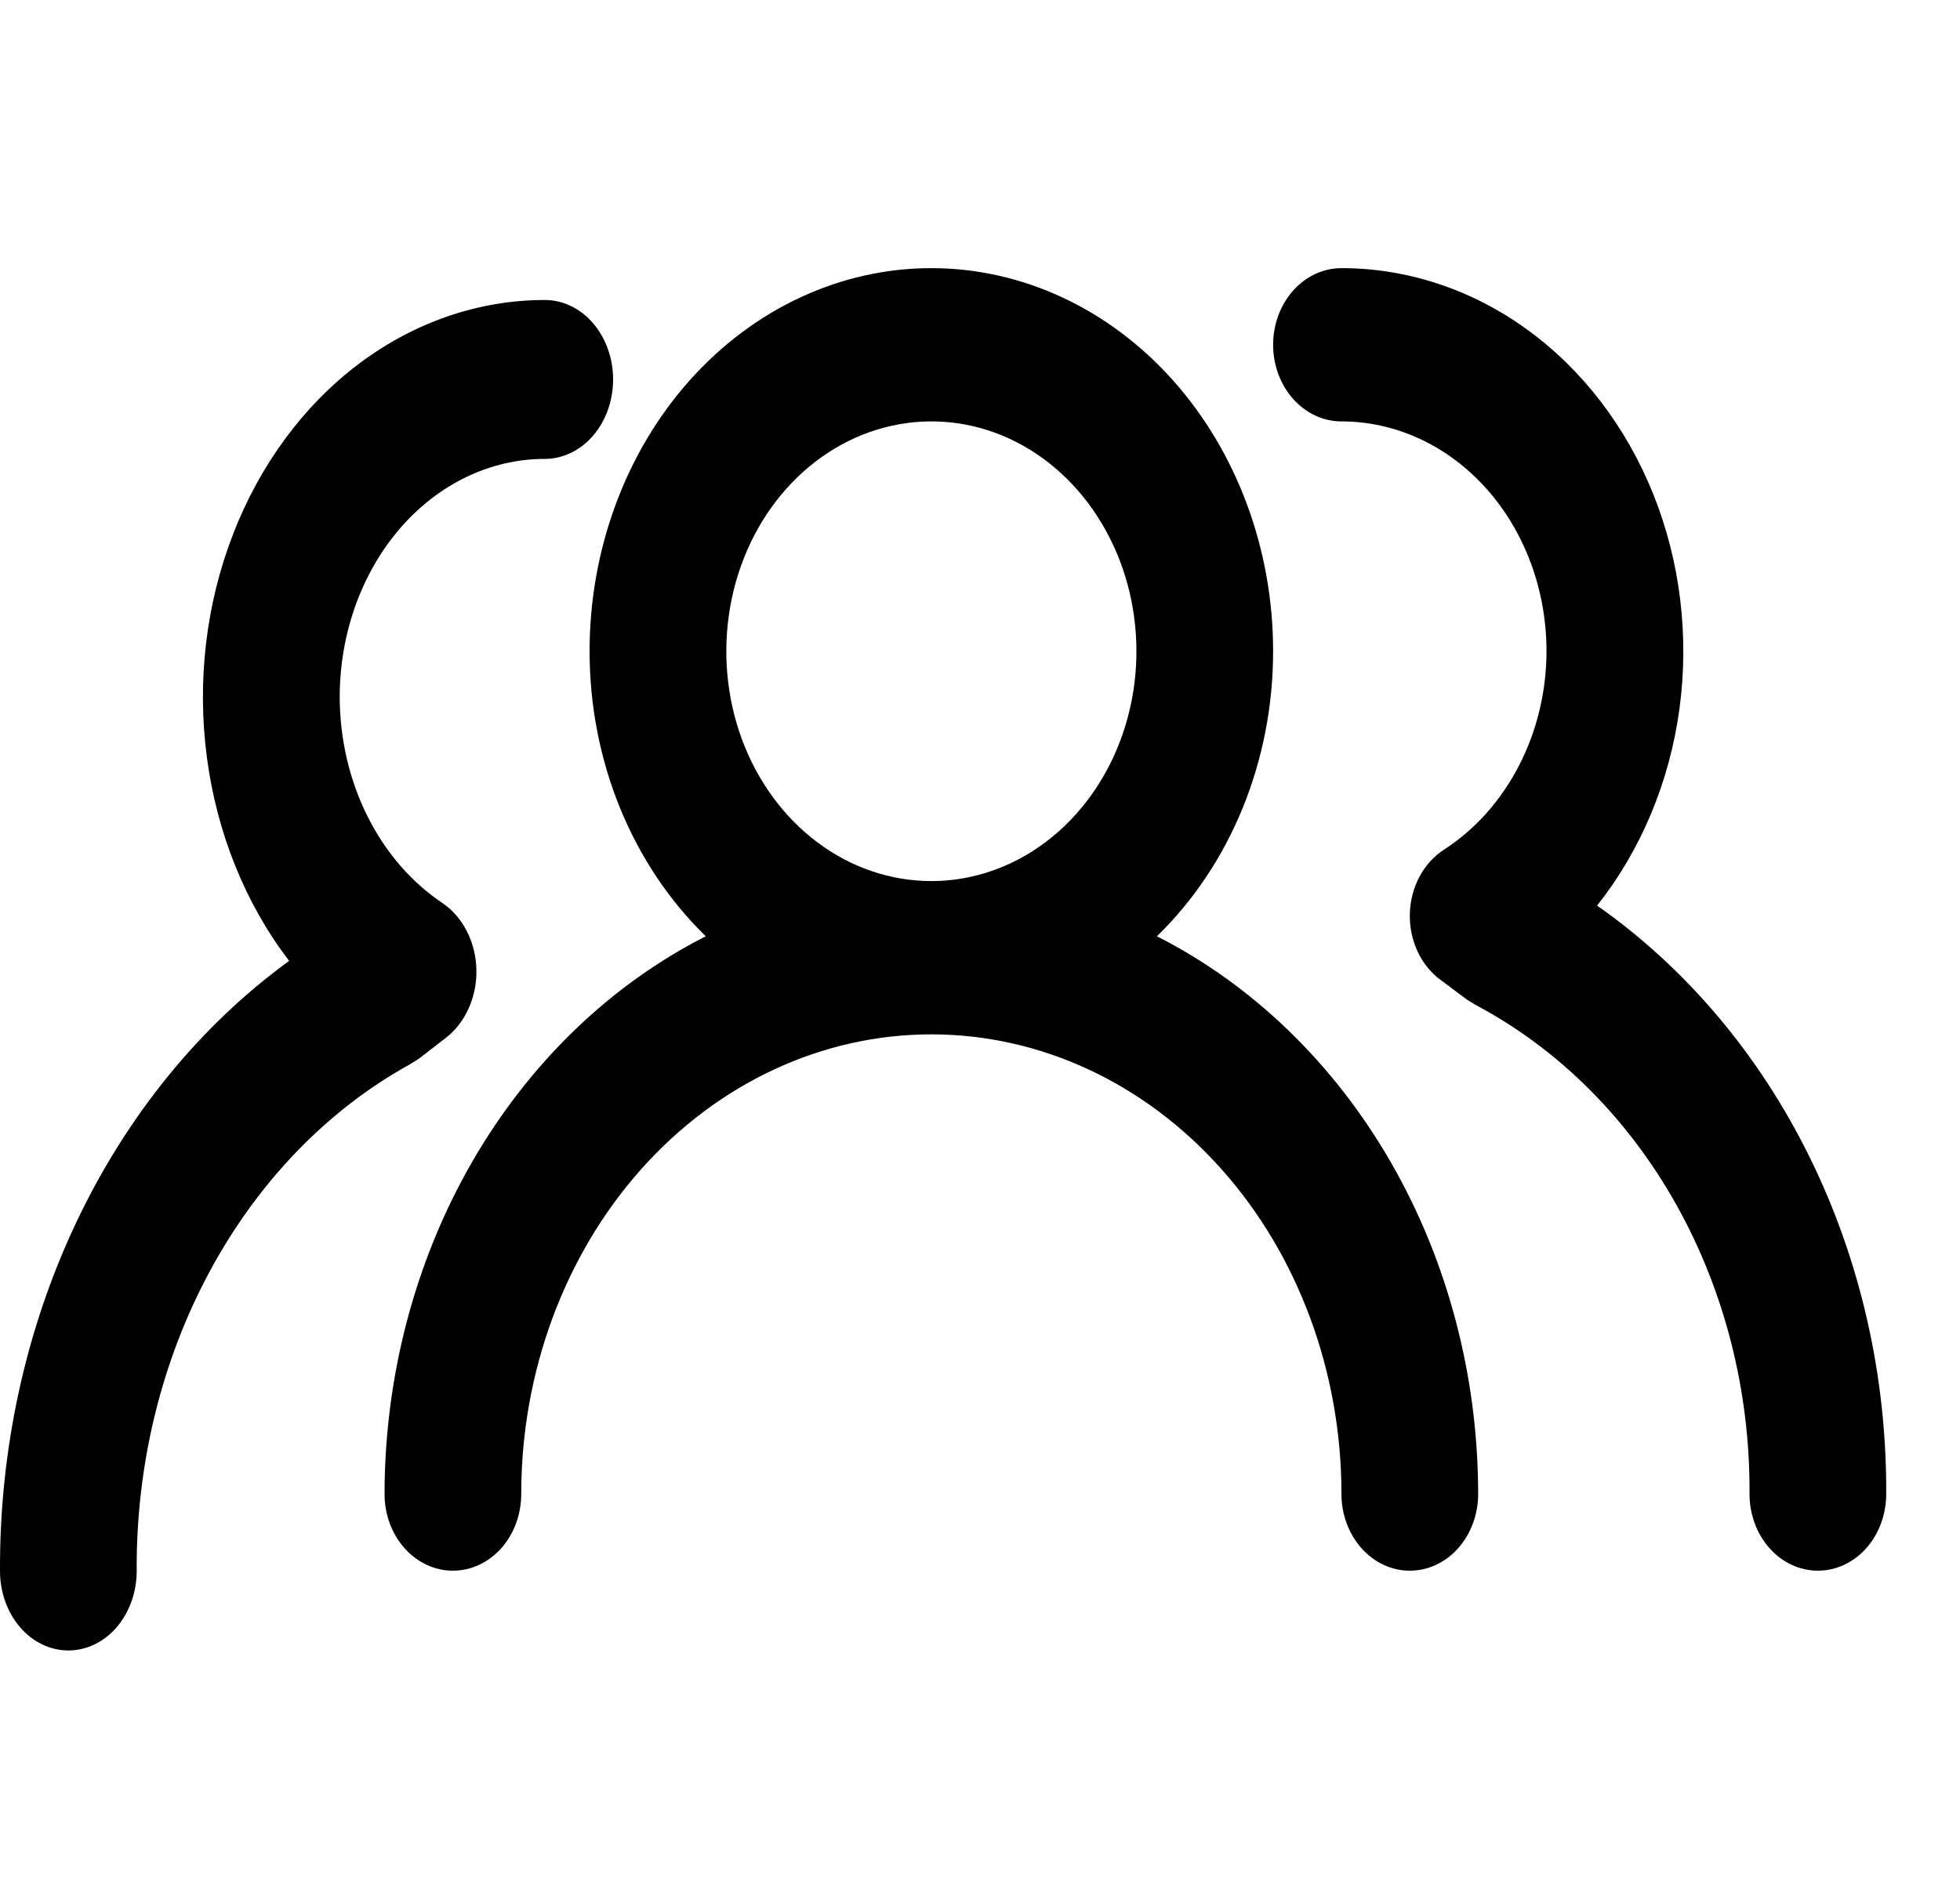 <svg width="31" height="30" viewBox="0 0 31 30" fill="none" xmlns="http://www.w3.org/2000/svg">
    <path d="M18.298 14.812C18.875 14.252 19.338 13.56 19.655 12.782C19.972 12.004 20.136 11.159 20.136 10.303C20.136 8.696 19.566 7.154 18.553 6.018C17.539 4.881 16.164 4.242 14.731 4.242C13.297 4.242 11.922 4.881 10.908 6.018C9.895 7.154 9.325 8.696 9.325 10.303C9.325 11.159 9.489 12.004 9.806 12.782C10.124 13.56 10.586 14.252 11.163 14.812C9.65 15.581 8.366 16.821 7.465 18.386C6.564 19.951 6.084 21.774 6.082 23.636C6.082 23.958 6.196 24.266 6.399 24.494C6.601 24.721 6.876 24.849 7.163 24.849C7.45 24.849 7.725 24.721 7.928 24.494C8.13 24.266 8.244 23.958 8.244 23.636C8.244 21.707 8.928 19.858 10.144 18.494C11.36 17.13 13.01 16.364 14.731 16.364C16.451 16.364 18.101 17.13 19.317 18.494C20.534 19.858 21.217 21.707 21.217 23.636C21.217 23.958 21.331 24.266 21.534 24.494C21.736 24.721 22.011 24.849 22.298 24.849C22.585 24.849 22.86 24.721 23.062 24.494C23.265 24.266 23.379 23.958 23.379 23.636C23.378 21.774 22.898 19.951 21.997 18.386C21.095 16.821 19.811 15.581 18.298 14.812ZM14.731 13.939C14.089 13.939 13.462 13.726 12.929 13.327C12.395 12.927 11.98 12.359 11.734 11.695C11.489 11.03 11.425 10.299 11.55 9.594C11.675 8.888 11.984 8.24 12.437 7.732C12.891 7.223 13.469 6.877 14.098 6.737C14.727 6.596 15.379 6.668 15.972 6.943C16.564 7.219 17.071 7.685 17.427 8.283C17.784 8.881 17.974 9.584 17.974 10.303C17.974 11.268 17.632 12.192 17.024 12.874C16.416 13.556 15.591 13.939 14.731 13.939ZM25.26 14.327C25.952 13.454 26.404 12.375 26.562 11.22C26.719 10.065 26.576 8.884 26.149 7.818C25.721 6.753 25.029 5.848 24.154 5.214C23.279 4.579 22.259 4.242 21.217 4.242C20.93 4.242 20.655 4.37 20.453 4.597C20.25 4.825 20.136 5.133 20.136 5.455C20.136 5.776 20.25 6.084 20.453 6.312C20.655 6.539 20.93 6.667 21.217 6.667C22.077 6.667 22.902 7.05 23.51 7.732C24.119 8.414 24.46 9.339 24.46 10.303C24.459 10.94 24.308 11.565 24.023 12.116C23.739 12.667 23.33 13.124 22.839 13.442C22.678 13.546 22.544 13.694 22.45 13.872C22.355 14.051 22.303 14.253 22.298 14.461C22.294 14.666 22.336 14.87 22.421 15.053C22.506 15.235 22.631 15.39 22.785 15.503L23.206 15.818L23.347 15.903C24.65 16.596 25.749 17.692 26.515 19.062C27.281 20.432 27.682 22.019 27.671 23.636C27.671 23.958 27.785 24.266 27.988 24.494C28.19 24.721 28.465 24.849 28.752 24.849C29.039 24.849 29.314 24.721 29.517 24.494C29.719 24.266 29.833 23.958 29.833 23.636C29.842 21.776 29.427 19.945 28.626 18.315C27.826 16.686 26.667 15.313 25.26 14.327Z" fill="black"/>
    <path d="M4.573 15.202C3.881 14.297 3.429 13.178 3.272 11.98C3.114 10.783 3.257 9.558 3.685 8.454C4.112 7.349 4.805 6.411 5.679 5.753C6.554 5.096 7.574 4.746 8.616 4.746C8.903 4.746 9.178 4.878 9.381 5.114C9.583 5.35 9.697 5.67 9.697 6.003C9.697 6.336 9.583 6.656 9.381 6.892C9.178 7.127 8.903 7.26 8.616 7.26C7.756 7.26 6.931 7.657 6.323 8.364C5.715 9.071 5.373 10.03 5.373 11.03C5.375 11.69 5.525 12.338 5.81 12.909C6.094 13.48 6.503 13.955 6.995 14.285C7.155 14.392 7.289 14.546 7.383 14.731C7.478 14.915 7.53 15.126 7.535 15.341C7.54 15.554 7.497 15.765 7.412 15.954C7.327 16.143 7.202 16.304 7.049 16.421L6.627 16.748L6.486 16.836C5.183 17.555 4.084 18.691 3.318 20.112C2.552 21.532 2.151 23.178 2.162 24.854C2.162 25.188 2.048 25.507 1.846 25.743C1.643 25.979 1.368 26.111 1.081 26.111C0.794 26.111 0.519 25.979 0.317 25.743C0.114 25.507 7.34329e-05 25.188 7.34329e-05 24.854C-0.009 22.926 0.407 21.026 1.207 19.337C2.007 17.648 3.166 16.224 4.573 15.202Z" fill="black"/>
</svg>
